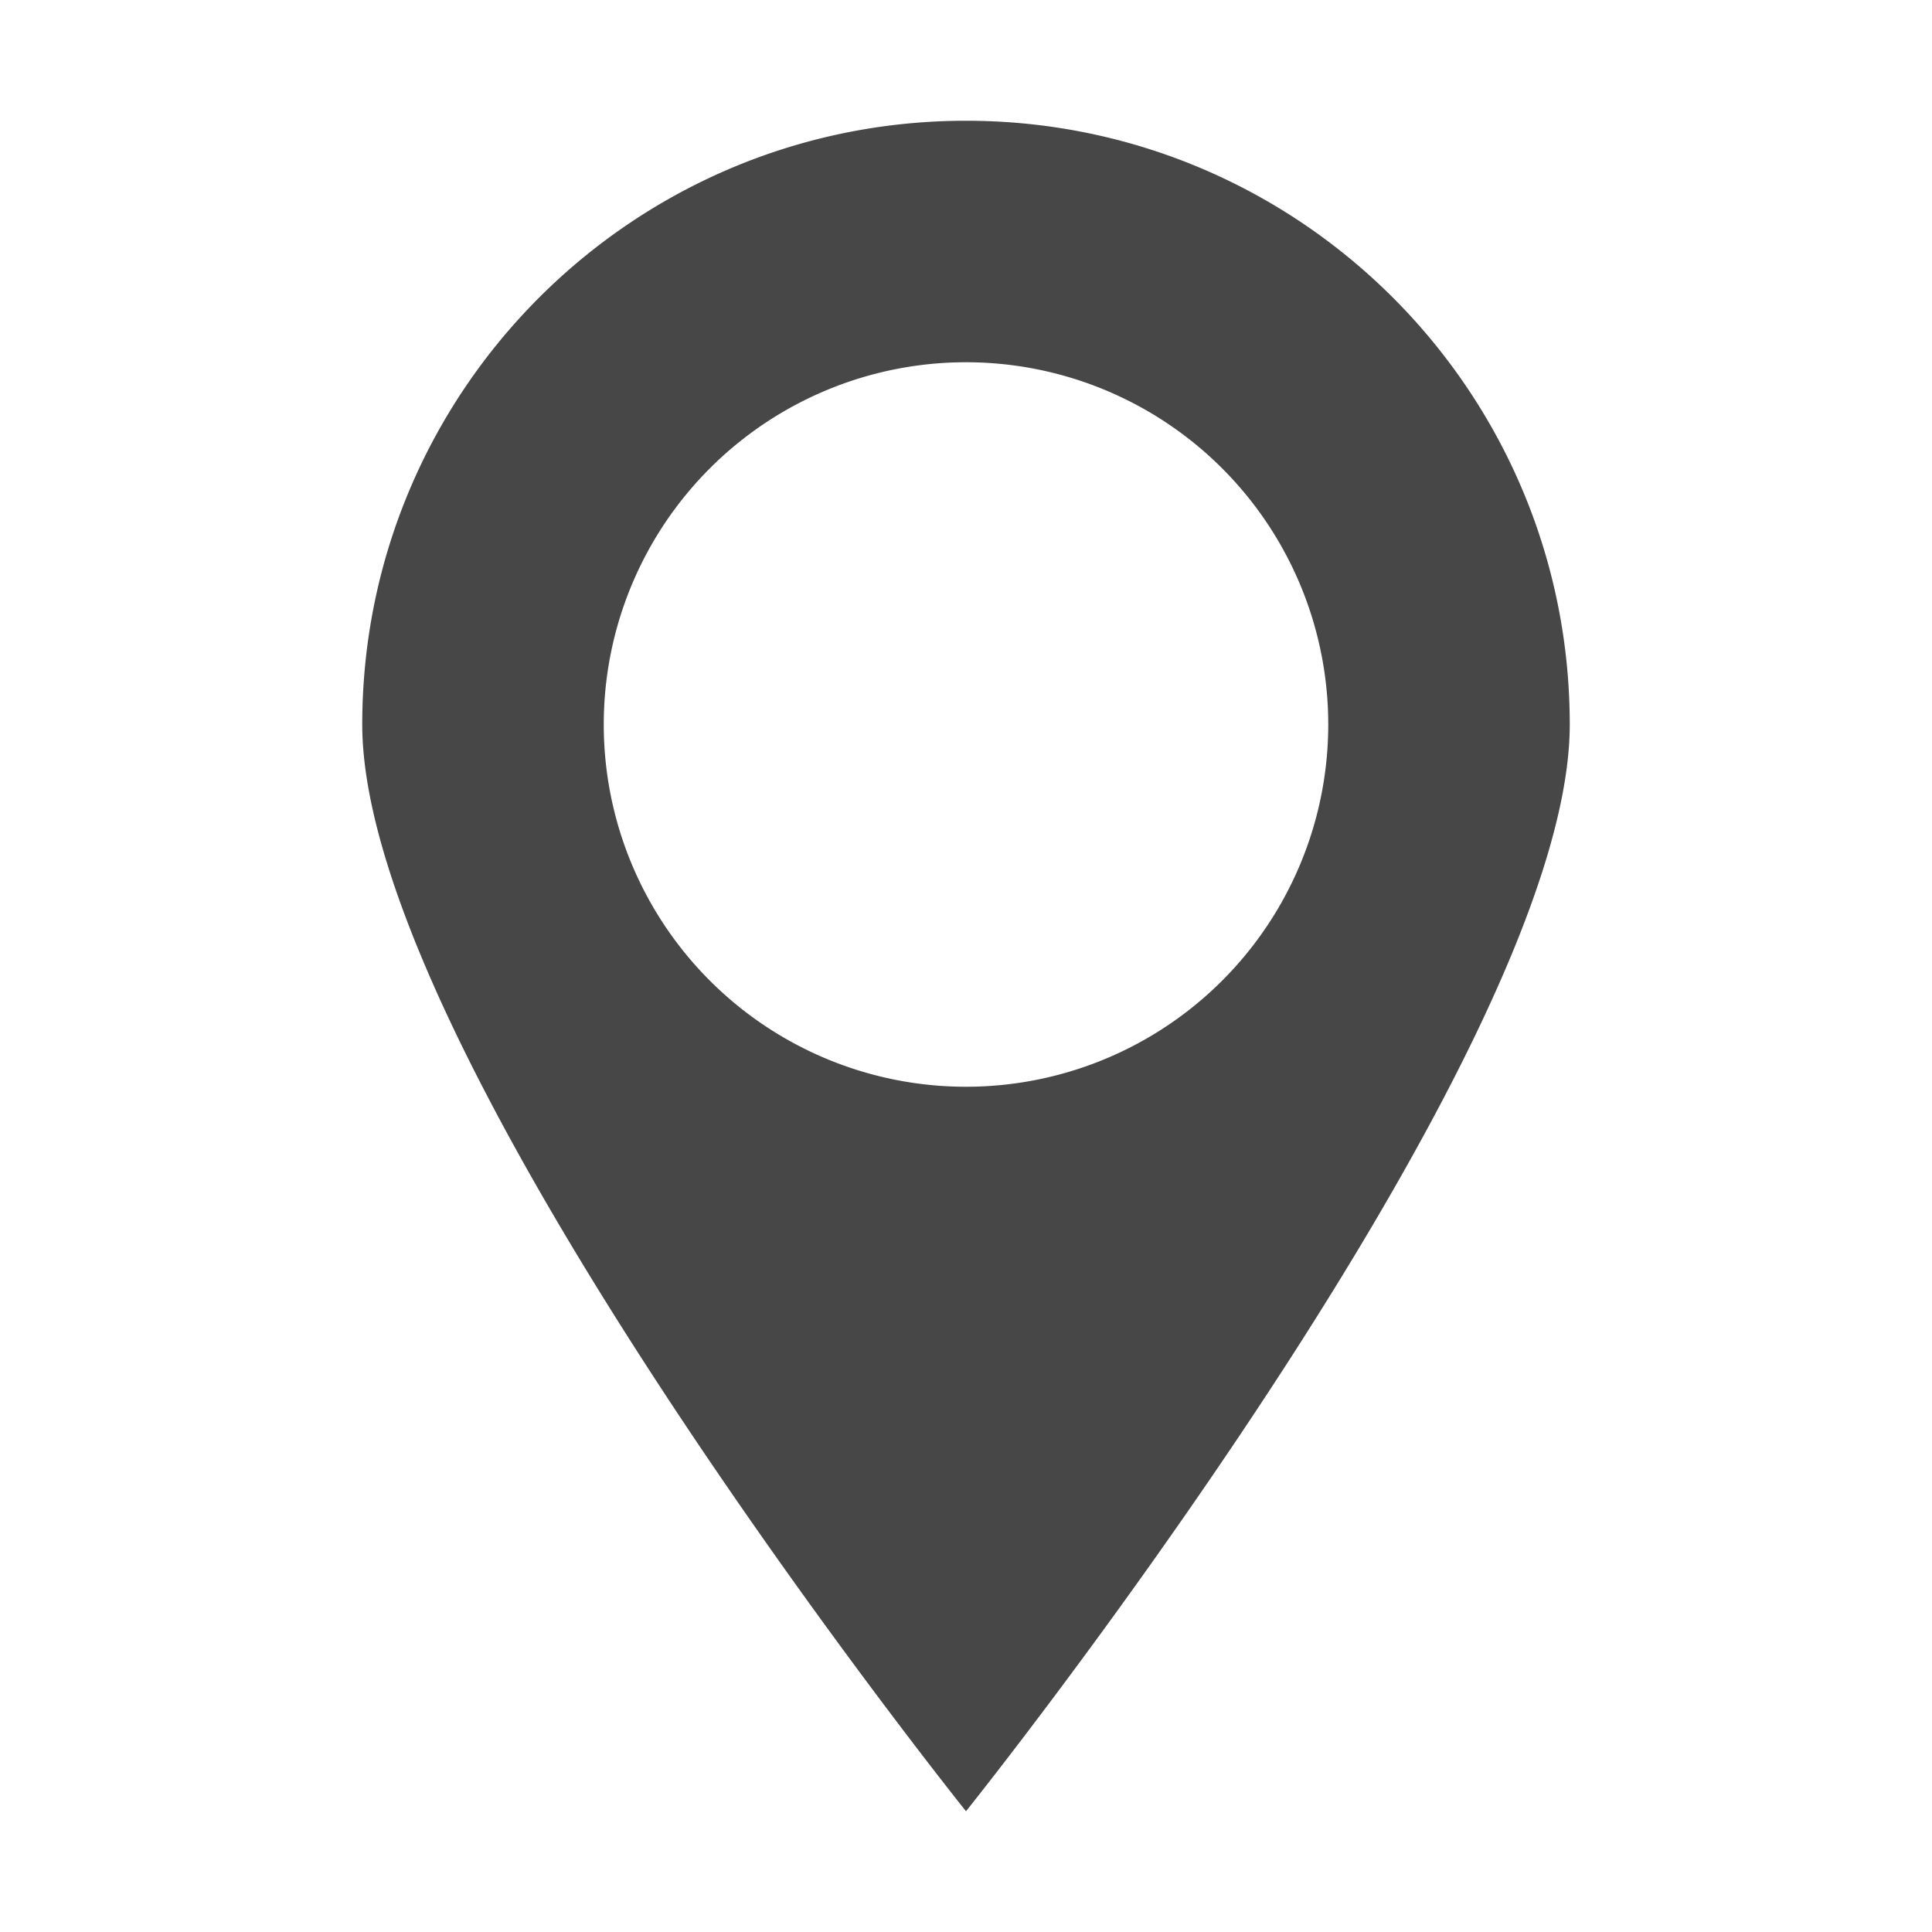 <svg height="16" width="16" xmlns="http://www.w3.org/2000/svg">
  <path d="m8 1c-2.761 0-5 2.239-5 5s5 9 5 9 5-6.239 5-9-2.239-5-5-5zm0 2a3 3 0 0 1 3 3 3 3 0 0 1 -3 3 3 3 0 0 1 -3-3 3 3 0 0 1 3-3z" fill="#474747"/>
</svg>
